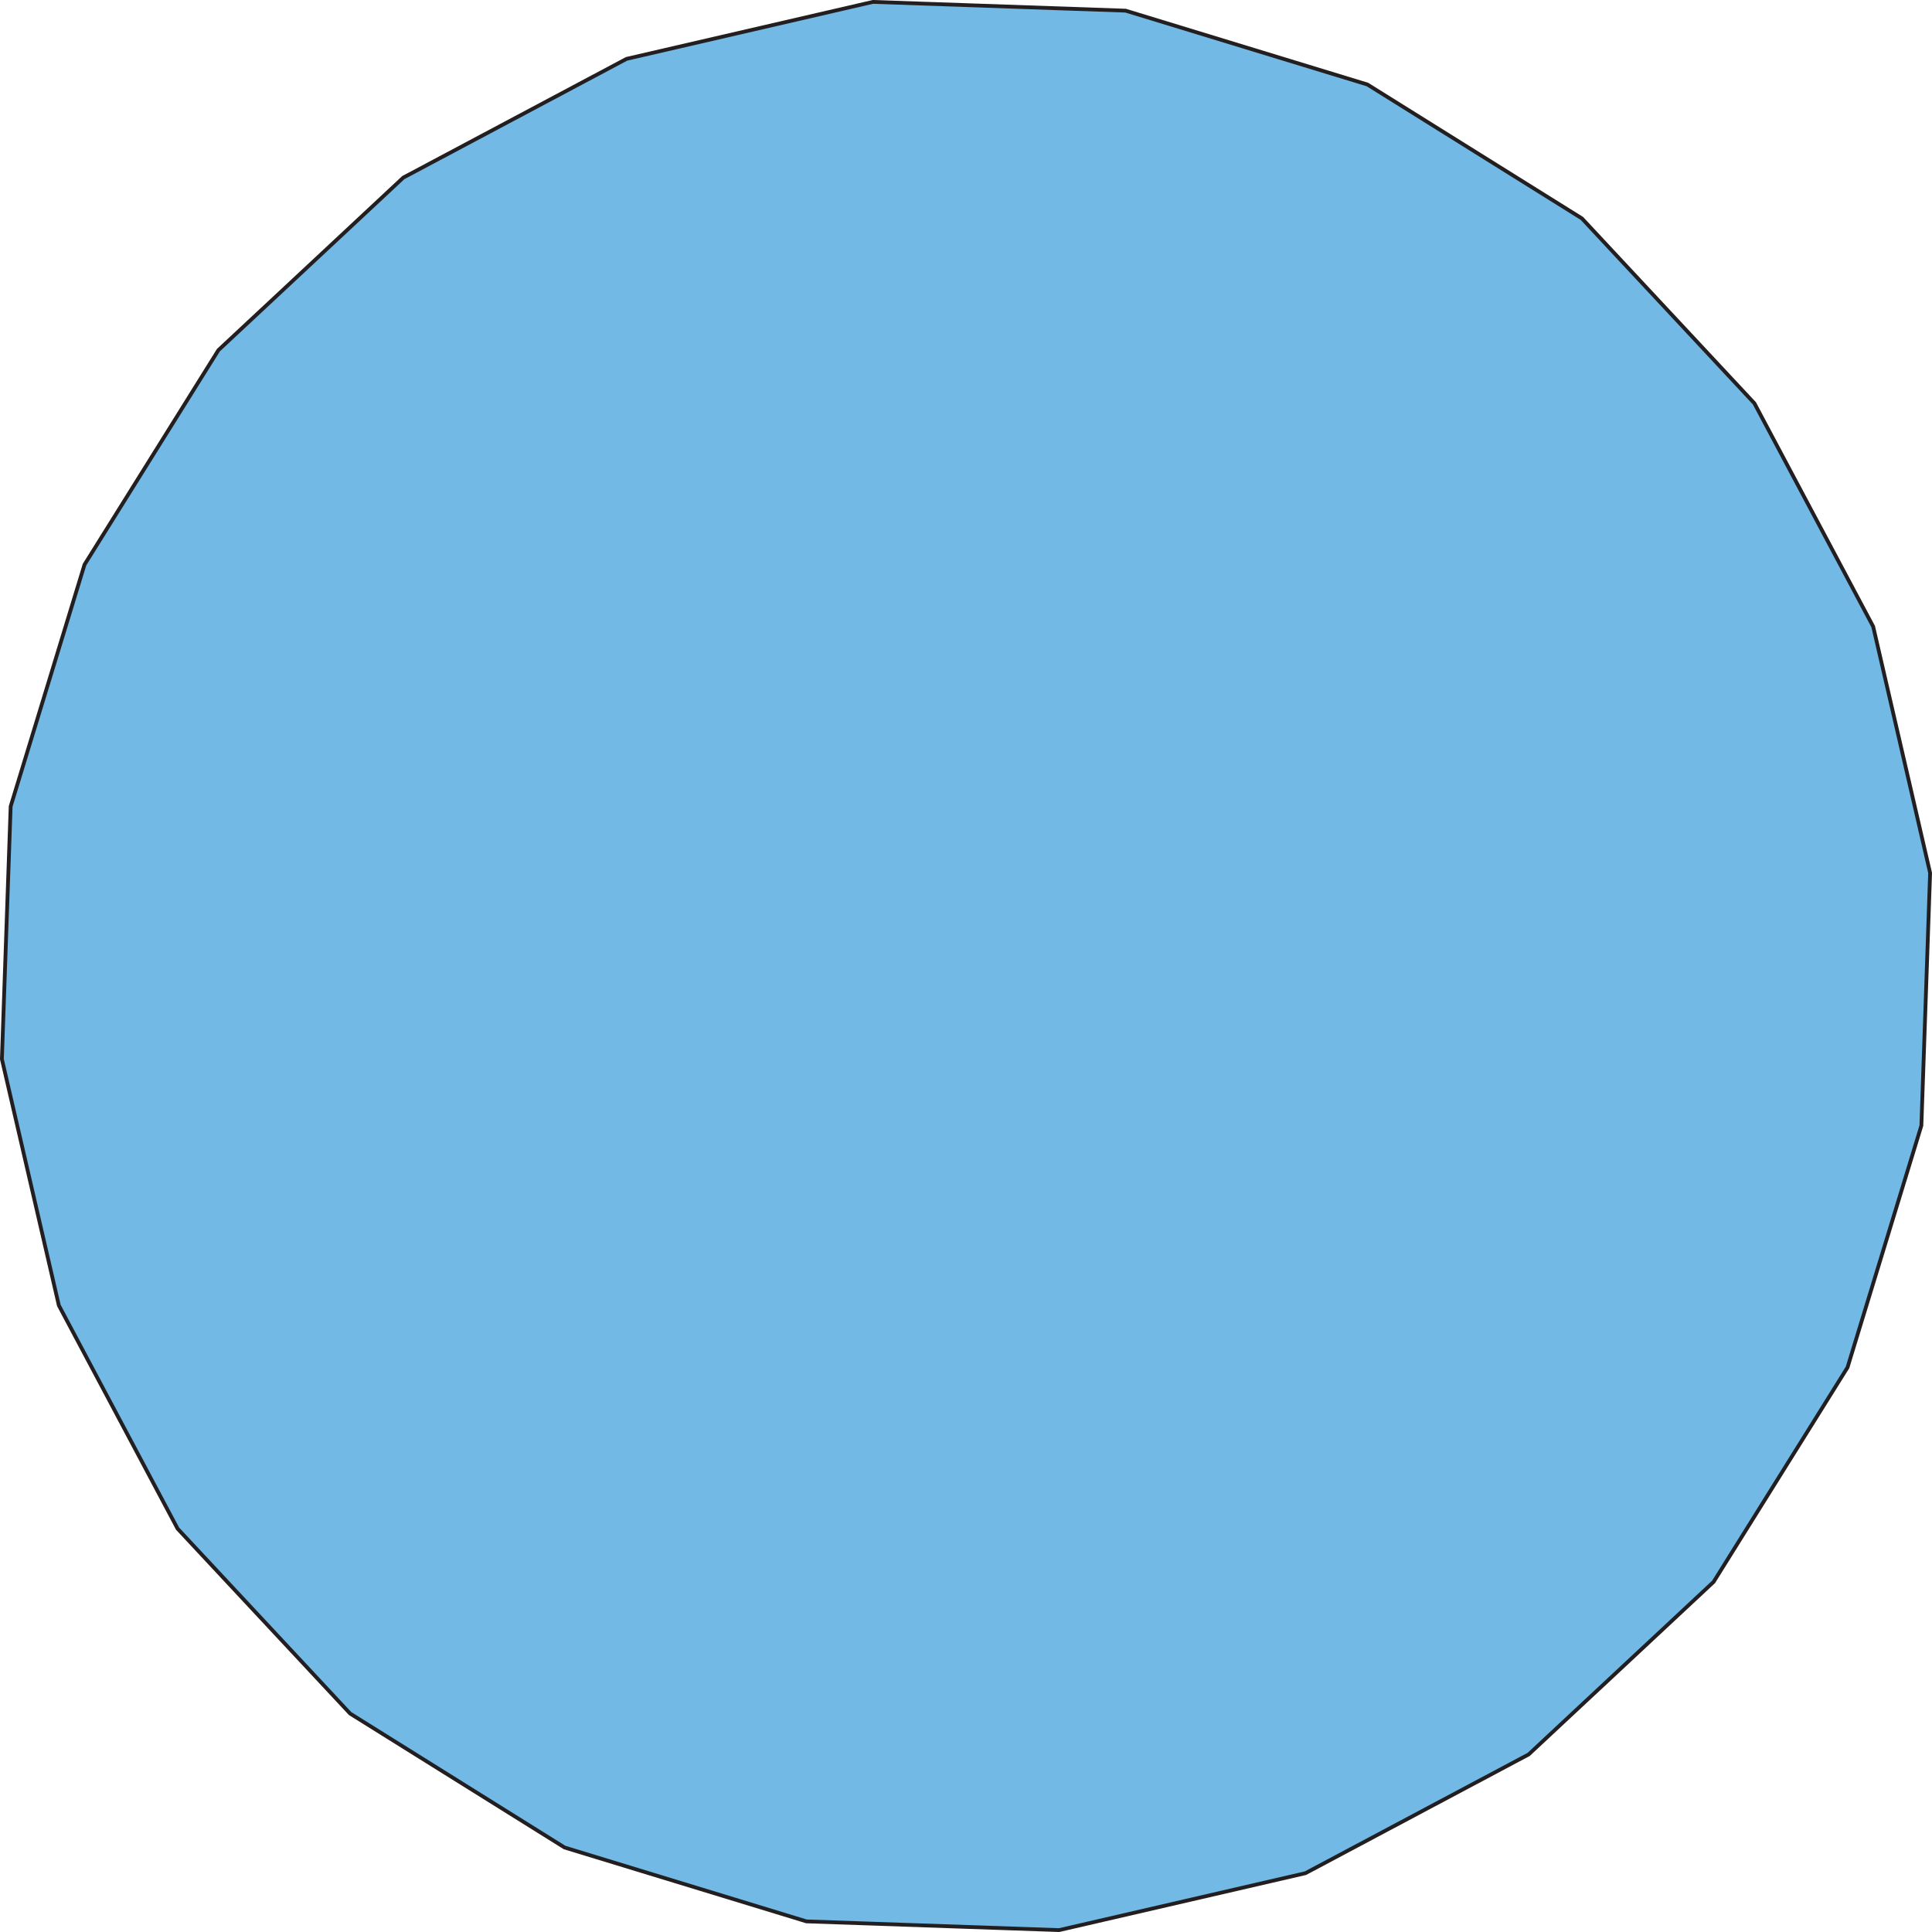 <svg id="Layer_1" data-name="Layer 1" xmlns="http://www.w3.org/2000/svg" viewBox="0 0 511.07 511.07"><defs><style>.cls-1{fill:#72b9e6;stroke:#231f20;stroke-miterlimit:10;}</style></defs><title>polygon</title><polygon class="cls-1" points="453.29 418.46 404.38 464.09 345.33 495.51 280.17 510.57 213.32 508.26 149.35 488.72 92.62 453.29 46.98 404.38 15.57 345.33 0.5 280.17 2.82 213.32 22.36 149.35 57.78 92.62 106.69 46.98 165.74 15.57 230.91 0.5 297.75 2.82 361.73 22.36 418.46 57.78 464.09 106.69 495.51 165.74 510.57 230.91 508.26 297.75 488.72 361.73 453.29 418.46"/></svg>
